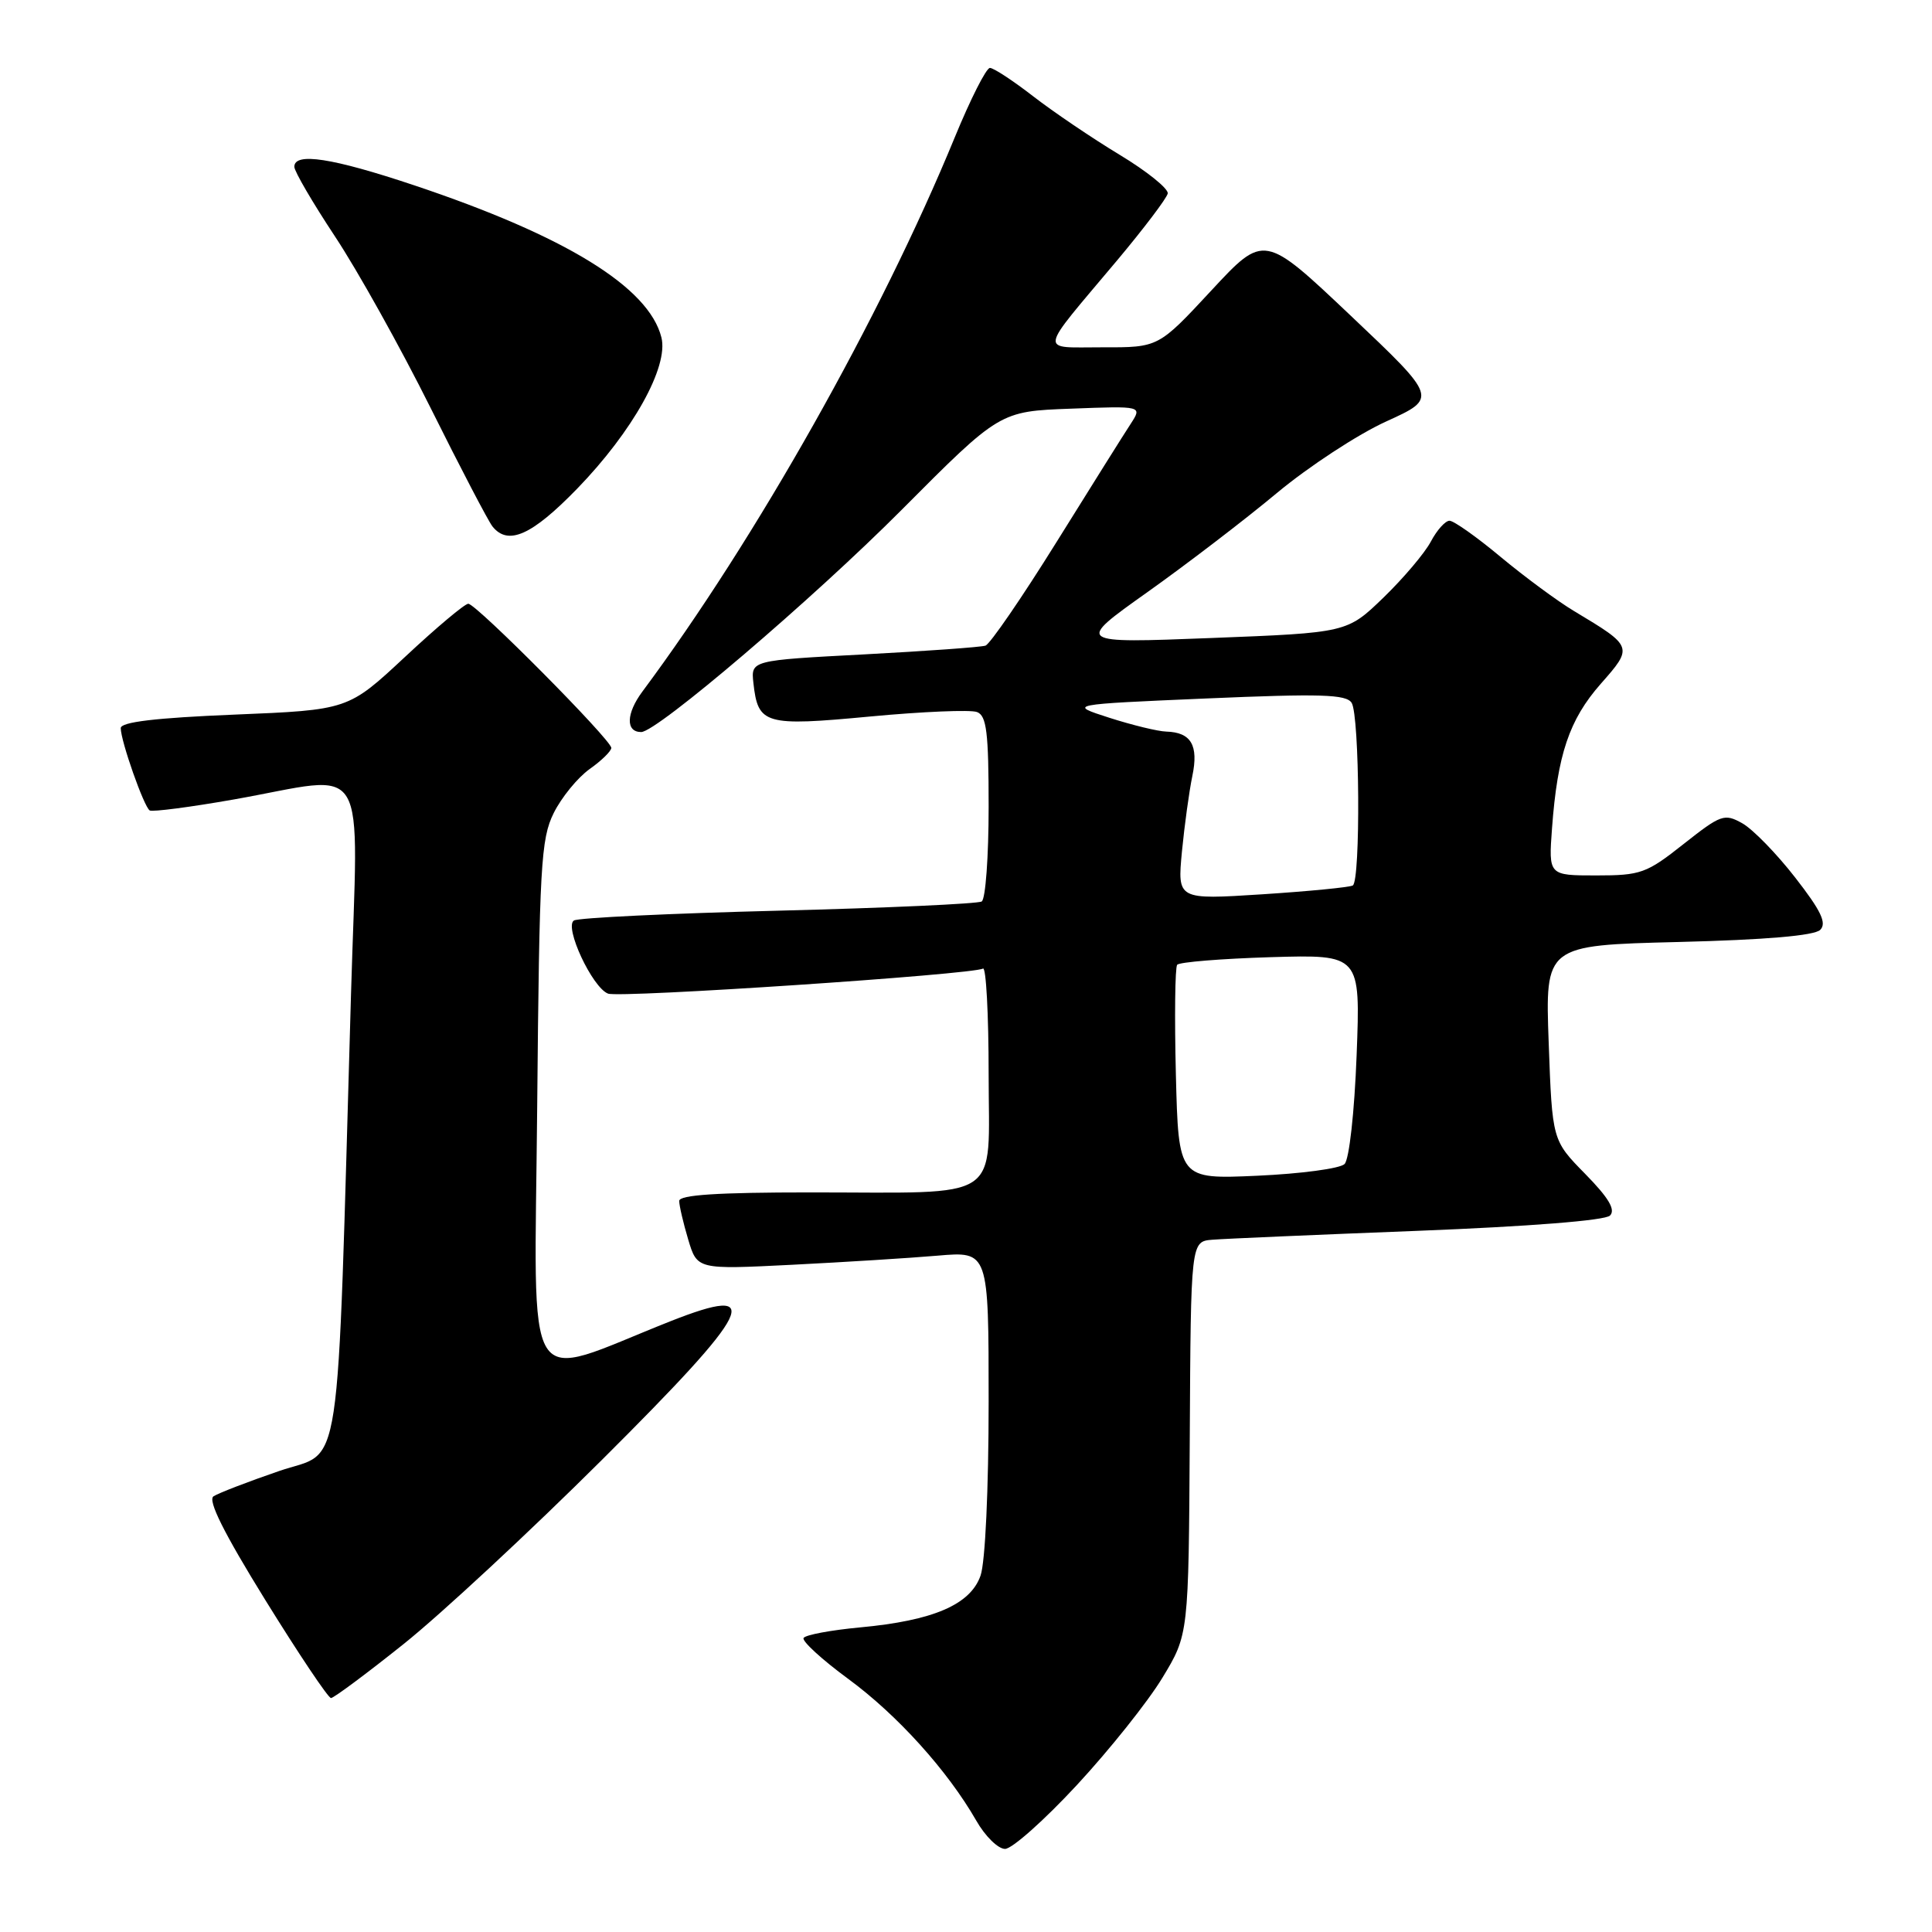 <?xml version="1.0" encoding="UTF-8" standalone="no"?>
<!DOCTYPE svg PUBLIC "-//W3C//DTD SVG 1.1//EN" "http://www.w3.org/Graphics/SVG/1.1/DTD/svg11.dtd" >
<svg xmlns="http://www.w3.org/2000/svg" xmlns:xlink="http://www.w3.org/1999/xlink" version="1.1" viewBox="0 0 256 256">
 <g >
 <path fill="currentColor"
d=" M 142.69 236.53 C 147.01 231.87 152.11 225.48 154.02 222.32 C 157.50 216.58 157.50 216.58 157.65 190.54 C 157.79 164.50 157.79 164.50 160.65 164.27 C 162.22 164.14 174.47 163.61 187.88 163.09 C 202.67 162.51 212.68 161.72 213.33 161.07 C 214.10 160.30 213.16 158.72 210.04 155.54 C 205.68 151.10 205.68 151.10 205.21 138.18 C 204.74 125.26 204.74 125.26 222.38 124.82 C 233.97 124.53 240.42 123.98 241.19 123.21 C 242.08 122.32 241.30 120.68 237.88 116.29 C 235.42 113.12 232.27 109.89 230.88 109.10 C 228.49 107.76 228.05 107.92 223.08 111.84 C 218.17 115.73 217.40 116.00 211.51 116.00 C 205.19 116.00 205.19 116.00 205.65 109.75 C 206.37 100.00 207.93 95.36 212.10 90.62 C 216.43 85.71 216.42 85.68 208.57 80.97 C 206.41 79.68 202.04 76.45 198.86 73.81 C 195.69 71.16 192.63 69.00 192.07 69.00 C 191.51 69.00 190.40 70.24 189.60 71.75 C 188.81 73.26 185.98 76.60 183.33 79.17 C 178.50 83.84 178.50 83.84 160.50 84.54 C 142.50 85.24 142.50 85.24 152.00 78.49 C 157.22 74.78 164.96 68.86 169.19 65.33 C 173.42 61.81 179.94 57.54 183.69 55.84 C 190.50 52.74 190.50 52.74 179.00 41.85 C 167.50 30.96 167.50 30.96 160.50 38.50 C 153.50 46.04 153.50 46.04 146.13 46.02 C 137.60 46.00 137.41 47.14 148.00 34.53 C 151.57 30.27 154.60 26.27 154.73 25.64 C 154.86 25.02 151.99 22.70 148.34 20.50 C 144.70 18.30 139.55 14.81 136.89 12.75 C 134.23 10.69 131.66 9.00 131.17 9.00 C 130.68 9.00 128.58 13.16 126.49 18.25 C 116.69 42.09 100.16 71.43 85.11 91.65 C 82.96 94.55 82.89 97.00 84.96 97.00 C 87.05 97.00 107.72 79.36 119.48 67.55 C 132.47 54.50 132.47 54.50 141.92 54.15 C 151.36 53.79 151.36 53.79 149.83 56.15 C 148.98 57.44 144.55 64.51 139.98 71.85 C 135.41 79.19 131.18 85.35 130.58 85.55 C 129.99 85.75 122.75 86.27 114.50 86.71 C 99.50 87.50 99.50 87.50 99.83 90.50 C 100.44 96.00 101.31 96.26 115.31 94.94 C 122.24 94.29 128.61 94.02 129.46 94.35 C 130.73 94.83 131.00 97.05 131.00 106.91 C 131.00 113.49 130.59 119.14 130.08 119.45 C 129.58 119.76 117.45 120.31 103.13 120.67 C 88.82 121.03 76.63 121.61 76.05 121.97 C 74.72 122.79 78.48 130.86 80.57 131.66 C 82.12 132.26 128.96 129.13 130.25 128.34 C 130.66 128.09 131.00 134.38 131.00 142.32 C 131.00 159.48 133.24 158.00 107.37 158.00 C 95.09 158.00 90.00 158.33 90.00 159.13 C 90.00 159.76 90.54 162.06 91.19 164.24 C 92.38 168.22 92.38 168.22 104.94 167.59 C 111.85 167.24 120.54 166.70 124.25 166.38 C 131.00 165.80 131.00 165.80 131.00 185.75 C 131.00 197.34 130.55 206.99 129.93 208.77 C 128.59 212.62 123.67 214.74 113.96 215.64 C 110.10 216.00 106.73 216.63 106.48 217.04 C 106.23 217.44 108.88 219.88 112.38 222.45 C 118.90 227.24 125.54 234.59 129.36 241.24 C 130.53 243.30 132.25 244.99 133.17 244.99 C 134.09 245.00 138.37 241.19 142.69 236.53 Z  M 53.51 217.82 C 58.45 213.87 70.26 202.90 79.75 193.45 C 99.89 173.39 101.53 170.05 88.79 175.09 C 68.97 182.94 70.83 185.94 71.18 146.73 C 71.47 114.69 71.67 111.16 73.37 107.73 C 74.40 105.66 76.54 103.04 78.12 101.91 C 79.71 100.79 81.00 99.52 81.00 99.10 C 81.00 98.04 63.10 80.00 62.05 80.00 C 61.58 80.00 57.81 83.17 53.67 87.04 C 46.13 94.07 46.13 94.07 31.07 94.69 C 20.61 95.12 16.00 95.67 16.00 96.48 C 16.00 98.19 19.08 106.93 19.84 107.39 C 20.20 107.60 25.22 106.95 31.00 105.93 C 49.26 102.70 47.44 99.68 46.51 131.75 C 44.59 197.84 45.47 192.00 36.98 194.92 C 32.84 196.34 28.93 197.85 28.29 198.27 C 27.50 198.79 29.65 203.11 35.16 212.02 C 39.58 219.16 43.49 225.00 43.86 225.00 C 44.22 225.00 48.57 221.77 53.51 217.82 Z  M 76.48 64.75 C 83.84 57.16 88.62 48.59 87.64 44.71 C 85.97 38.05 74.93 31.26 54.87 24.55 C 44.02 20.92 39.00 20.15 39.00 22.10 C 39.00 22.70 41.43 26.86 44.40 31.35 C 47.37 35.83 53.05 46.02 57.03 54.00 C 61.00 61.98 64.70 69.06 65.25 69.75 C 67.32 72.35 70.47 70.94 76.48 64.75 Z  M 155.81 142.38 C 155.62 134.74 155.70 128.20 155.98 127.84 C 156.27 127.48 161.85 127.03 168.38 126.83 C 180.27 126.48 180.27 126.48 179.76 139.81 C 179.47 147.38 178.78 153.62 178.16 154.24 C 177.56 154.84 172.37 155.53 166.62 155.79 C 156.16 156.26 156.16 156.26 155.81 142.38 Z  M 156.61 112.86 C 156.95 109.36 157.57 104.85 157.99 102.83 C 158.84 98.76 157.83 97.04 154.55 96.94 C 153.42 96.91 150.03 96.08 147.00 95.11 C 141.50 93.34 141.50 93.34 159.87 92.55 C 174.97 91.90 178.39 92.00 179.10 93.13 C 180.16 94.81 180.30 116.71 179.25 117.33 C 178.84 117.57 173.44 118.10 167.25 118.50 C 156.01 119.22 156.01 119.22 156.61 112.86 Z "/>
</g>
</svg>